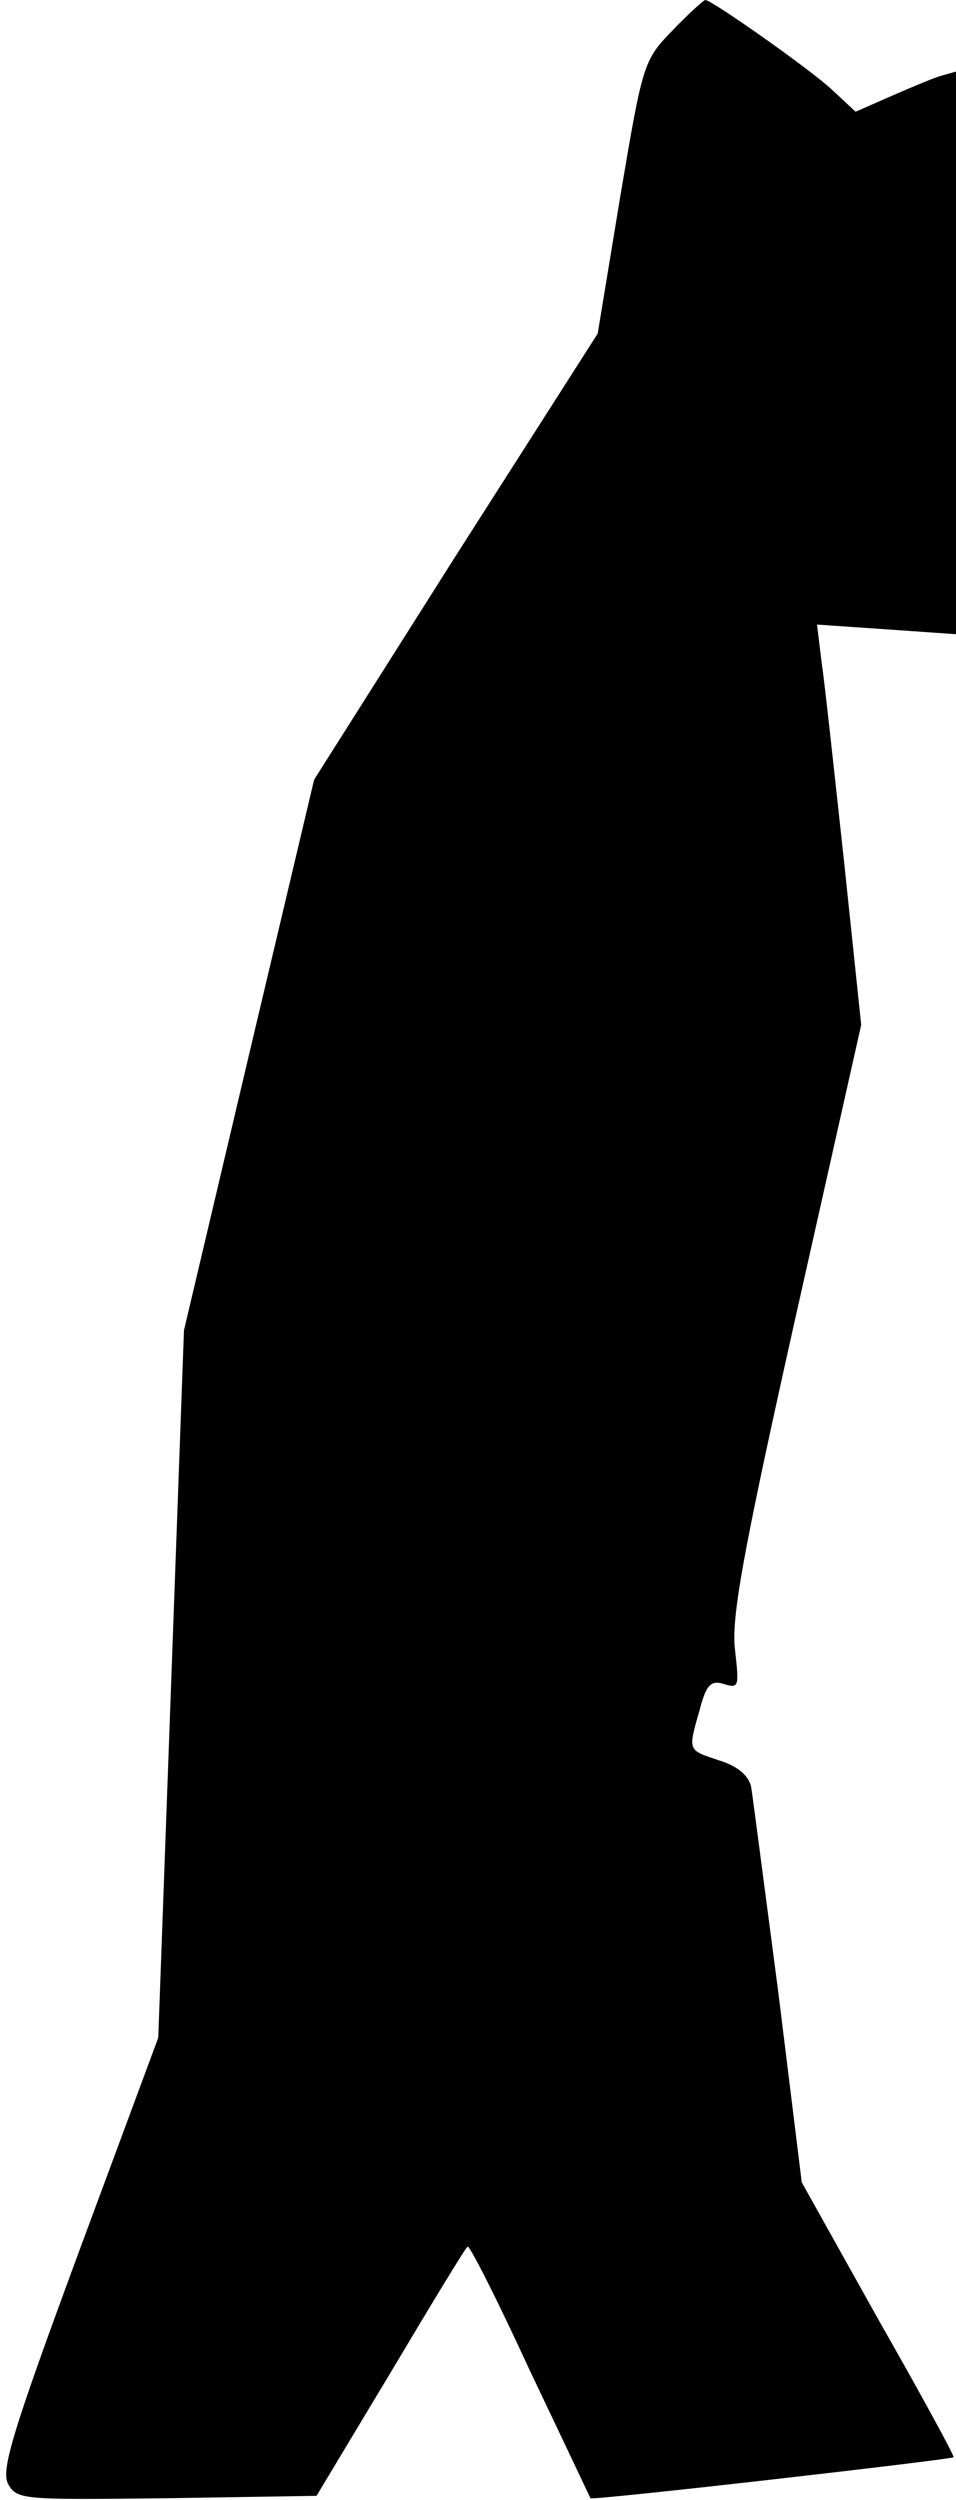 <?xml version="1.0" standalone="no"?>
<!DOCTYPE svg PUBLIC "-//W3C//DTD SVG 20010904//EN"
 "http://www.w3.org/TR/2001/REC-SVG-20010904/DTD/svg10.dtd">
<svg version="1.0" xmlns="http://www.w3.org/2000/svg"
 width="119pt" height="311pt" viewBox="0 0 119 311"
 preserveAspectRatio="xMidYMid meet">
<g transform="translate(0,311) scale(0.1,-0.1)"
fill="#000000" stroke="none">
<path fill="#000000" stroke="none" d="M837 3072 c-36 -37 -37 -41 -65 -207
l-28 -170 -177 -277 -176 -278 -81 -342 -81 -343 -16 -440 -16 -440 -99 -267
c-82 -222 -97 -271 -88 -288 11 -20 18 -20 197 -18 l187 3 92 153 c50 84 93
155 96 157 2 3 37 -66 77 -153 41 -86 75 -158 76 -160 3 -3 448 48 452 51 1 2
-41 79 -94 172 l-95 170 -29 235 c-17 129 -32 245 -34 257 -3 14 -17 26 -40
33 -39 13 -39 11 -24 63 8 31 14 37 30 32 19 -6 19 -3 14 42 -5 39 9 118 75
413 l82 365 -21 200 c-12 110 -24 222 -28 249 l-6 49 87 -6 86 -6 0 350 0 350
-21 -6 c-12 -4 -40 -16 -63 -26 l-41 -18 -30 28 c-27 25 -149 111 -157 111 -2
0 -21 -17 -41 -38z"/>
</g>
</svg>
